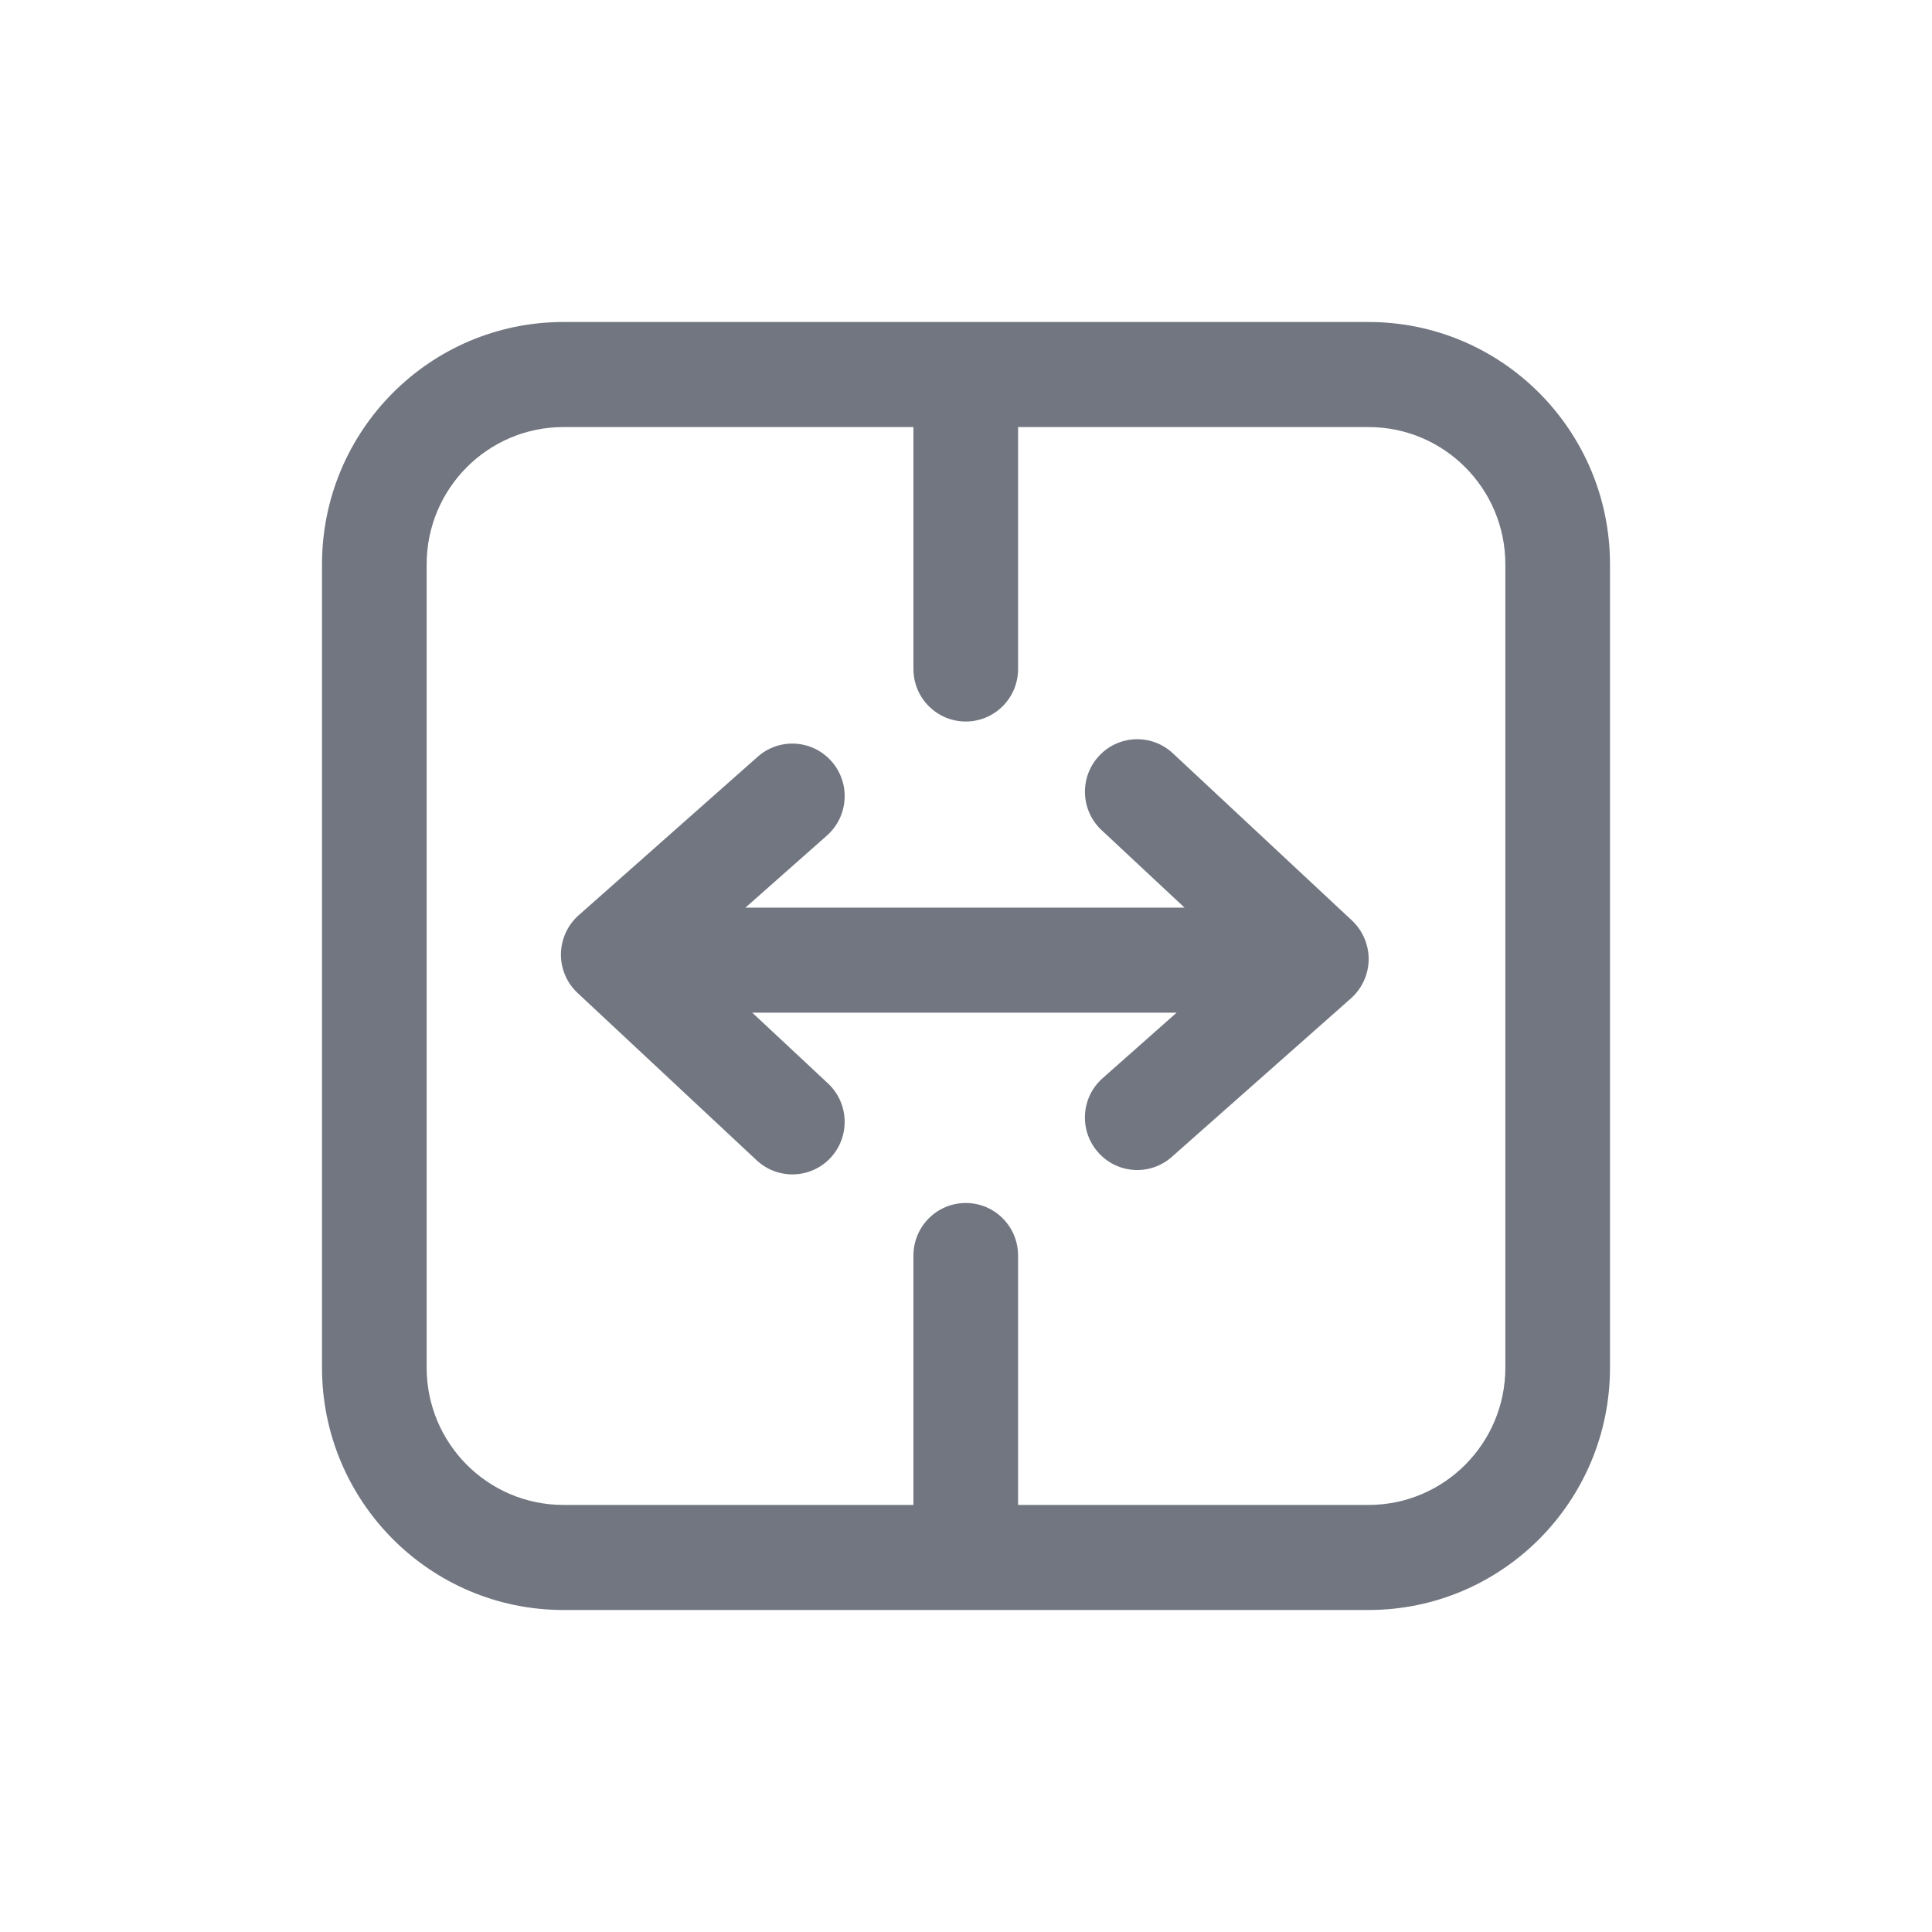 <svg width="24" height="24" viewBox="0 0 24 24" fill="none" xmlns="http://www.w3.org/2000/svg">
<path fill-rule="evenodd" clip-rule="evenodd" d="M12.647 5.305H17C17.939 5.305 18.7 6.069 18.7 7.011V16.989C18.7 17.931 17.939 18.695 17 18.695H12.647V15.597C12.647 15.236 12.356 14.944 11.997 14.944C11.638 14.944 11.347 15.236 11.347 15.597V18.695H7C6.061 18.695 5.3 17.931 5.3 16.989L5.3 7.011C5.3 6.069 6.061 5.305 7 5.305H11.347V8.311C11.347 8.671 11.638 8.963 11.997 8.963C12.356 8.963 12.647 8.671 12.647 8.311L12.647 5.305ZM4 7.011C4 5.348 5.343 4 7 4H17C18.657 4 20 5.348 20 7.011V16.989C20 18.652 18.657 20 17 20H7C5.343 20 4 18.652 4 16.989L4 7.011ZM10.286 13.459L9.345 12.58H14.616L13.698 13.393C13.428 13.631 13.402 14.043 13.64 14.313C13.877 14.584 14.288 14.61 14.557 14.371L16.782 12.402C16.919 12.28 16.999 12.106 17.002 11.922C17.004 11.738 16.929 11.561 16.795 11.435L14.57 9.358C14.307 9.112 13.896 9.127 13.652 9.391C13.407 9.655 13.422 10.067 13.685 10.313L14.715 11.275H9.26L10.273 10.379C10.542 10.14 10.568 9.728 10.33 9.458C10.093 9.188 9.682 9.162 9.413 9.4L7.189 11.369C7.051 11.491 6.971 11.666 6.968 11.85C6.966 12.034 7.041 12.211 7.176 12.336L9.4 14.414C9.663 14.659 10.074 14.645 10.319 14.381C10.563 14.117 10.548 13.704 10.286 13.459Z" fill="#717681"/>
</svg>
